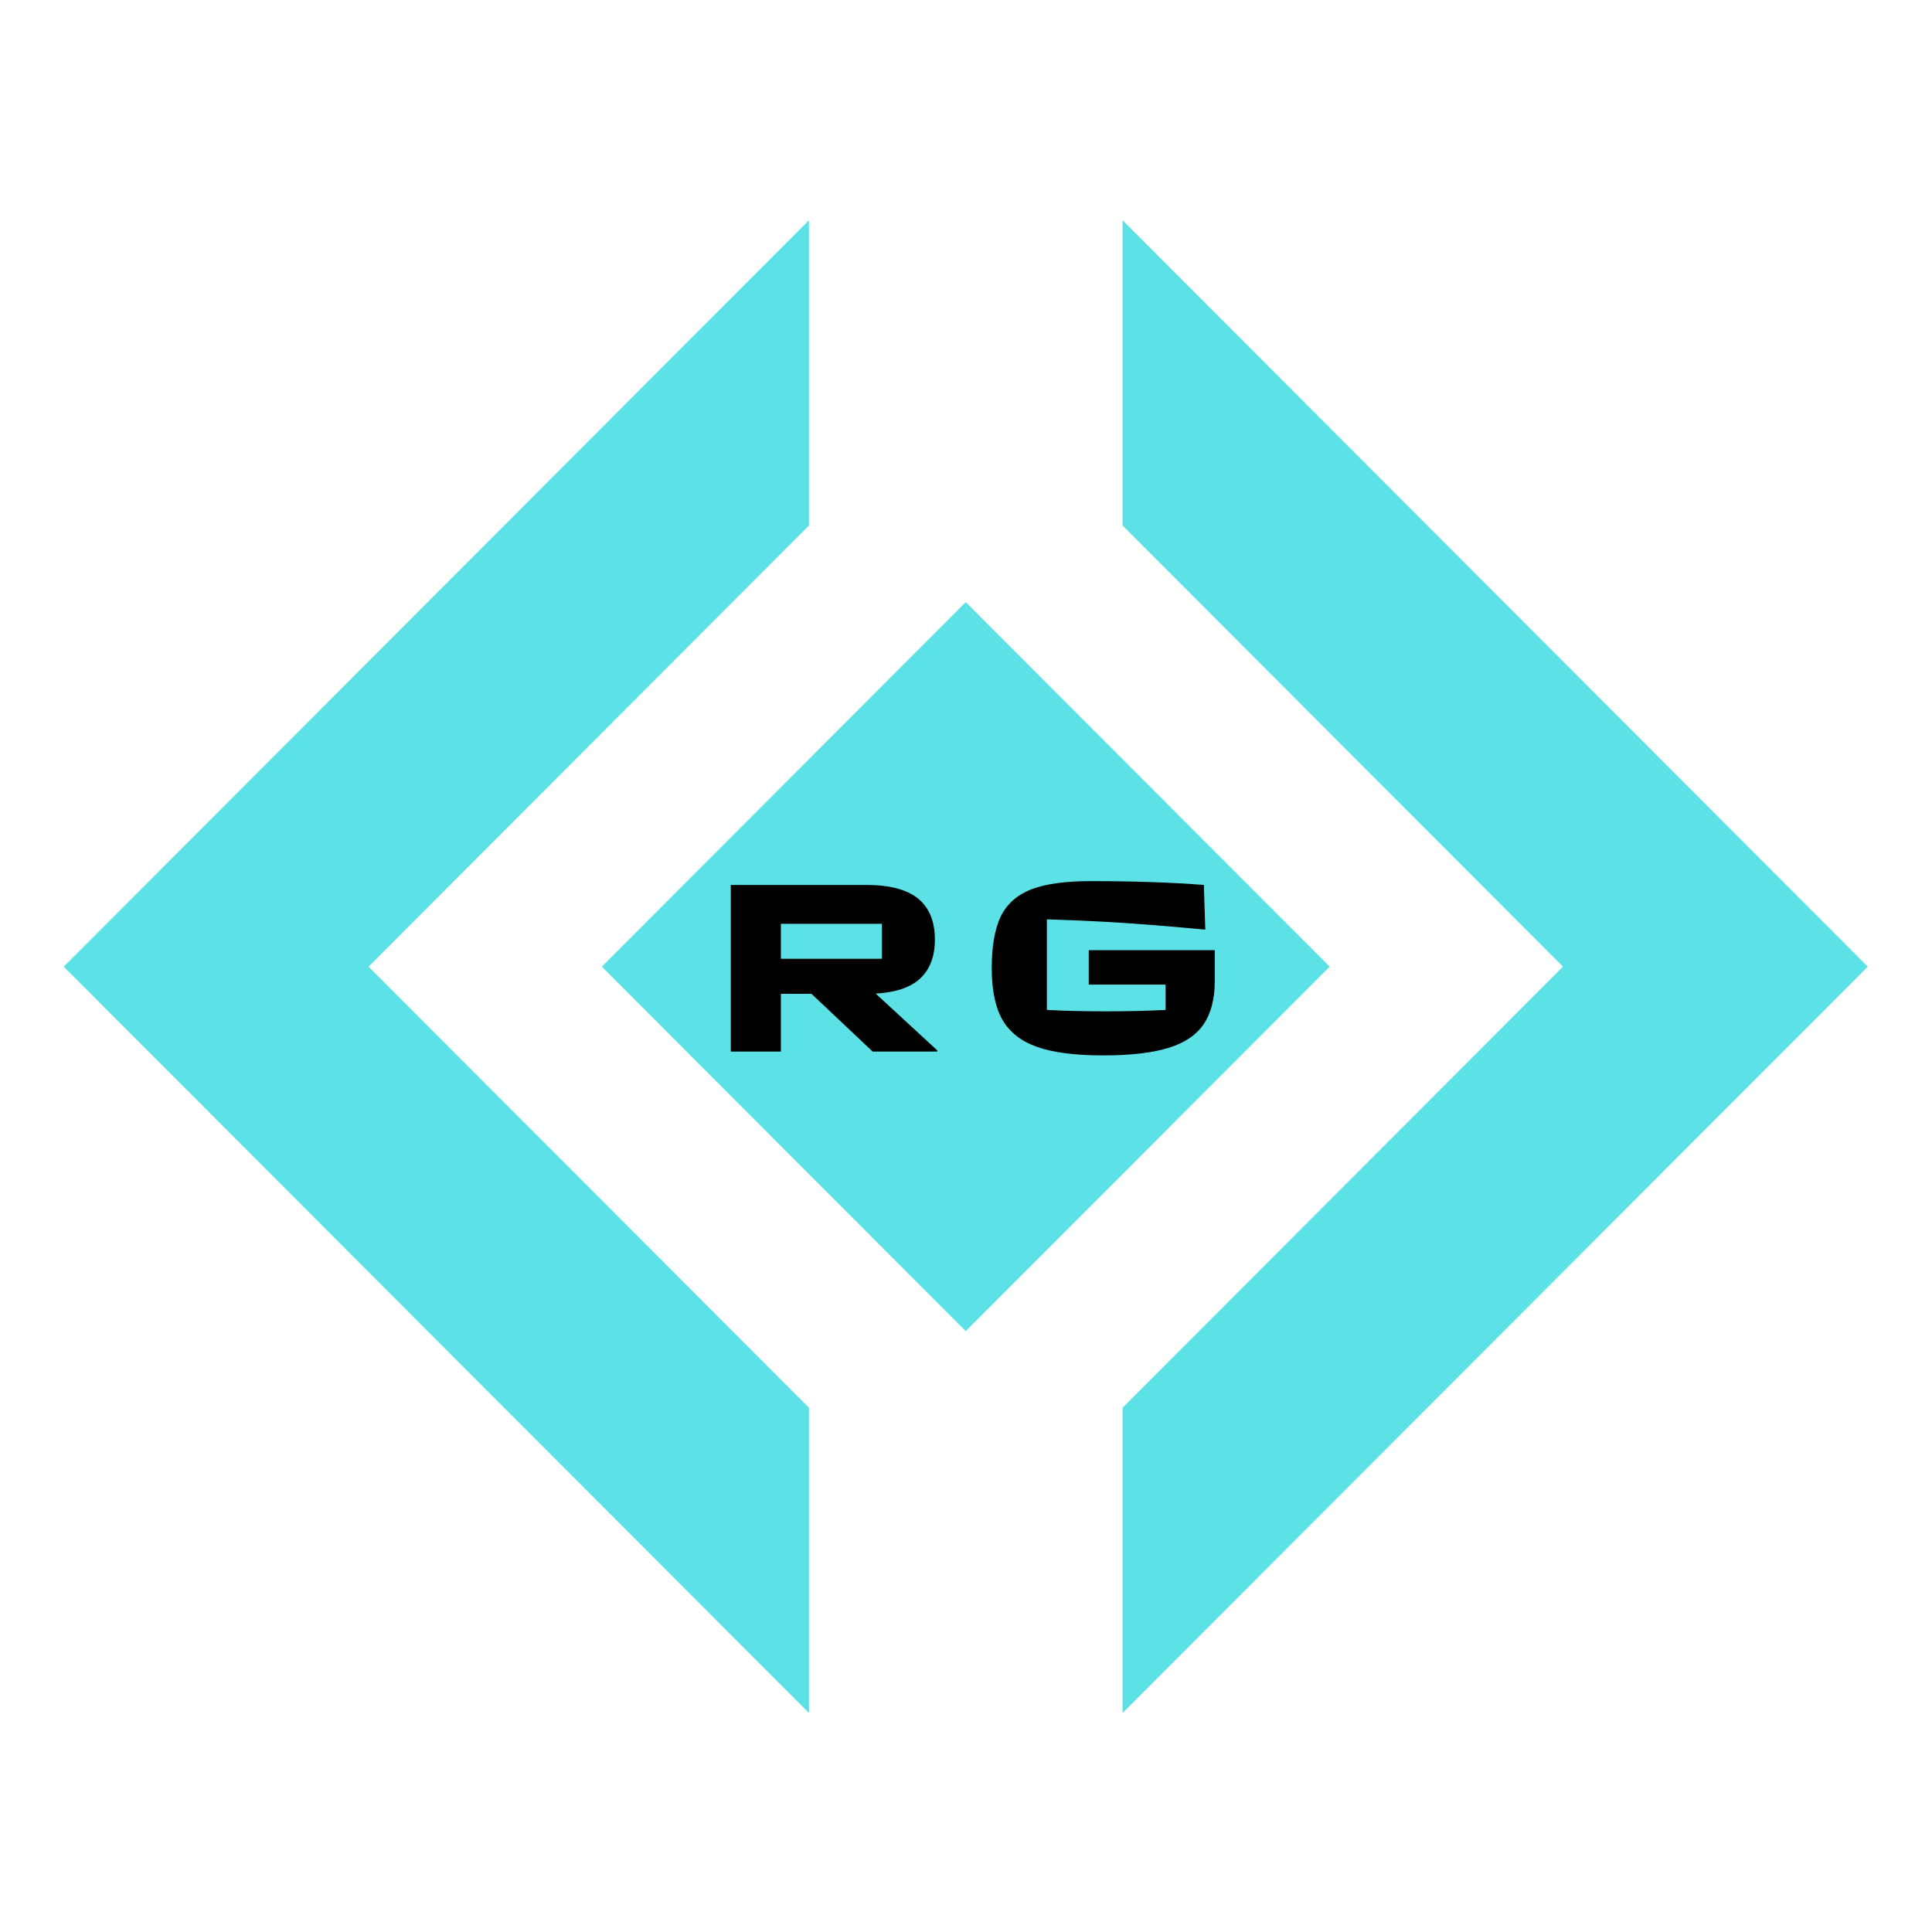 <svg xmlns="http://www.w3.org/2000/svg" xmlns:xlink="http://www.w3.org/1999/xlink" width="200" zoomAndPan="magnify" viewBox="0 0 150 150" height="200" preserveAspectRatio="xMidYMid meet" version="1.0"><defs><g/><clipPath id="id1"><path d="M 87 17.109 L 145.105 17.109 L 145.105 133 L 87 133 Z M 87 17.109 " clip-rule="nonzero"/></clipPath><clipPath id="id2"><path d="M 4.832 17.109 L 63 17.109 L 63 133 L 4.832 133 Z M 4.832 17.109 " clip-rule="nonzero"/></clipPath></defs><g clip-path="url(#id1)"><path fill="rgb(36.079%, 88.239%, 90.199%)" d="M 87.156 17.098 L 87.156 40.801 L 121.348 75.051 L 87.156 109.297 L 87.156 133 L 145.016 75.051 Z M 87.156 17.098 " fill-opacity="1" fill-rule="nonzero"/></g><g clip-path="url(#id2)"><path fill="rgb(36.079%, 88.239%, 90.199%)" d="M 62.809 40.801 L 62.809 17.098 L 4.949 75.051 L 62.809 133 L 62.809 109.297 L 28.617 75.051 Z M 62.809 40.801 " fill-opacity="1" fill-rule="nonzero"/></g><path fill="rgb(36.079%, 88.239%, 90.199%)" d="M 46.727 75.051 L 74.98 46.746 L 103.238 75.051 L 74.98 103.352 Z M 46.727 75.051 " fill-opacity="1" fill-rule="nonzero"/><g fill="rgb(0%, 0%, 0%)" fill-opacity="1"><g transform="translate(54.645, 81.645)"><g><path d="M 18.125 -0.094 L 18.125 0 L 13.109 0 L 8.359 -4.484 L 5.984 -4.484 L 5.984 0 L 2.094 0 L 2.094 -12.938 L 12.594 -12.938 C 14.426 -12.938 15.773 -12.582 16.641 -11.875 C 17.504 -11.164 17.938 -10.109 17.938 -8.703 C 17.938 -7.398 17.562 -6.395 16.812 -5.688 C 16.07 -4.988 14.914 -4.594 13.344 -4.5 Z M 13.828 -9.922 L 5.984 -9.922 L 5.984 -7.203 L 13.828 -7.203 Z M 13.828 -9.922 "/></g></g></g><g fill="rgb(0%, 0%, 0%)" fill-opacity="1"><g transform="translate(75.671, 81.645)"><g><path d="M 8.859 -7.875 L 18.641 -7.875 L 18.641 -5.453 C 18.641 -4.078 18.352 -2.969 17.781 -2.125 C 17.207 -1.281 16.289 -0.664 15.031 -0.281 C 13.77 0.102 12.086 0.297 9.984 0.297 C 7.816 0.297 6.109 0.078 4.859 -0.359 C 3.617 -0.797 2.719 -1.5 2.156 -2.469 C 1.602 -3.445 1.328 -4.781 1.328 -6.469 C 1.328 -8.188 1.562 -9.531 2.031 -10.5 C 2.508 -11.469 3.297 -12.164 4.391 -12.594 C 5.492 -13.02 7.031 -13.234 9 -13.234 C 12.383 -13.234 15.316 -13.133 17.797 -12.938 L 17.906 -9.469 C 14.676 -9.77 12.078 -9.973 10.109 -10.078 C 9.016 -10.141 7.516 -10.203 5.609 -10.266 L 5.609 -3.234 C 6.973 -3.16 8.488 -3.125 10.156 -3.125 C 11.863 -3.125 13.422 -3.16 14.828 -3.234 L 14.828 -5.203 L 8.859 -5.203 Z M 8.859 -7.875 "/></g></g></g></svg>